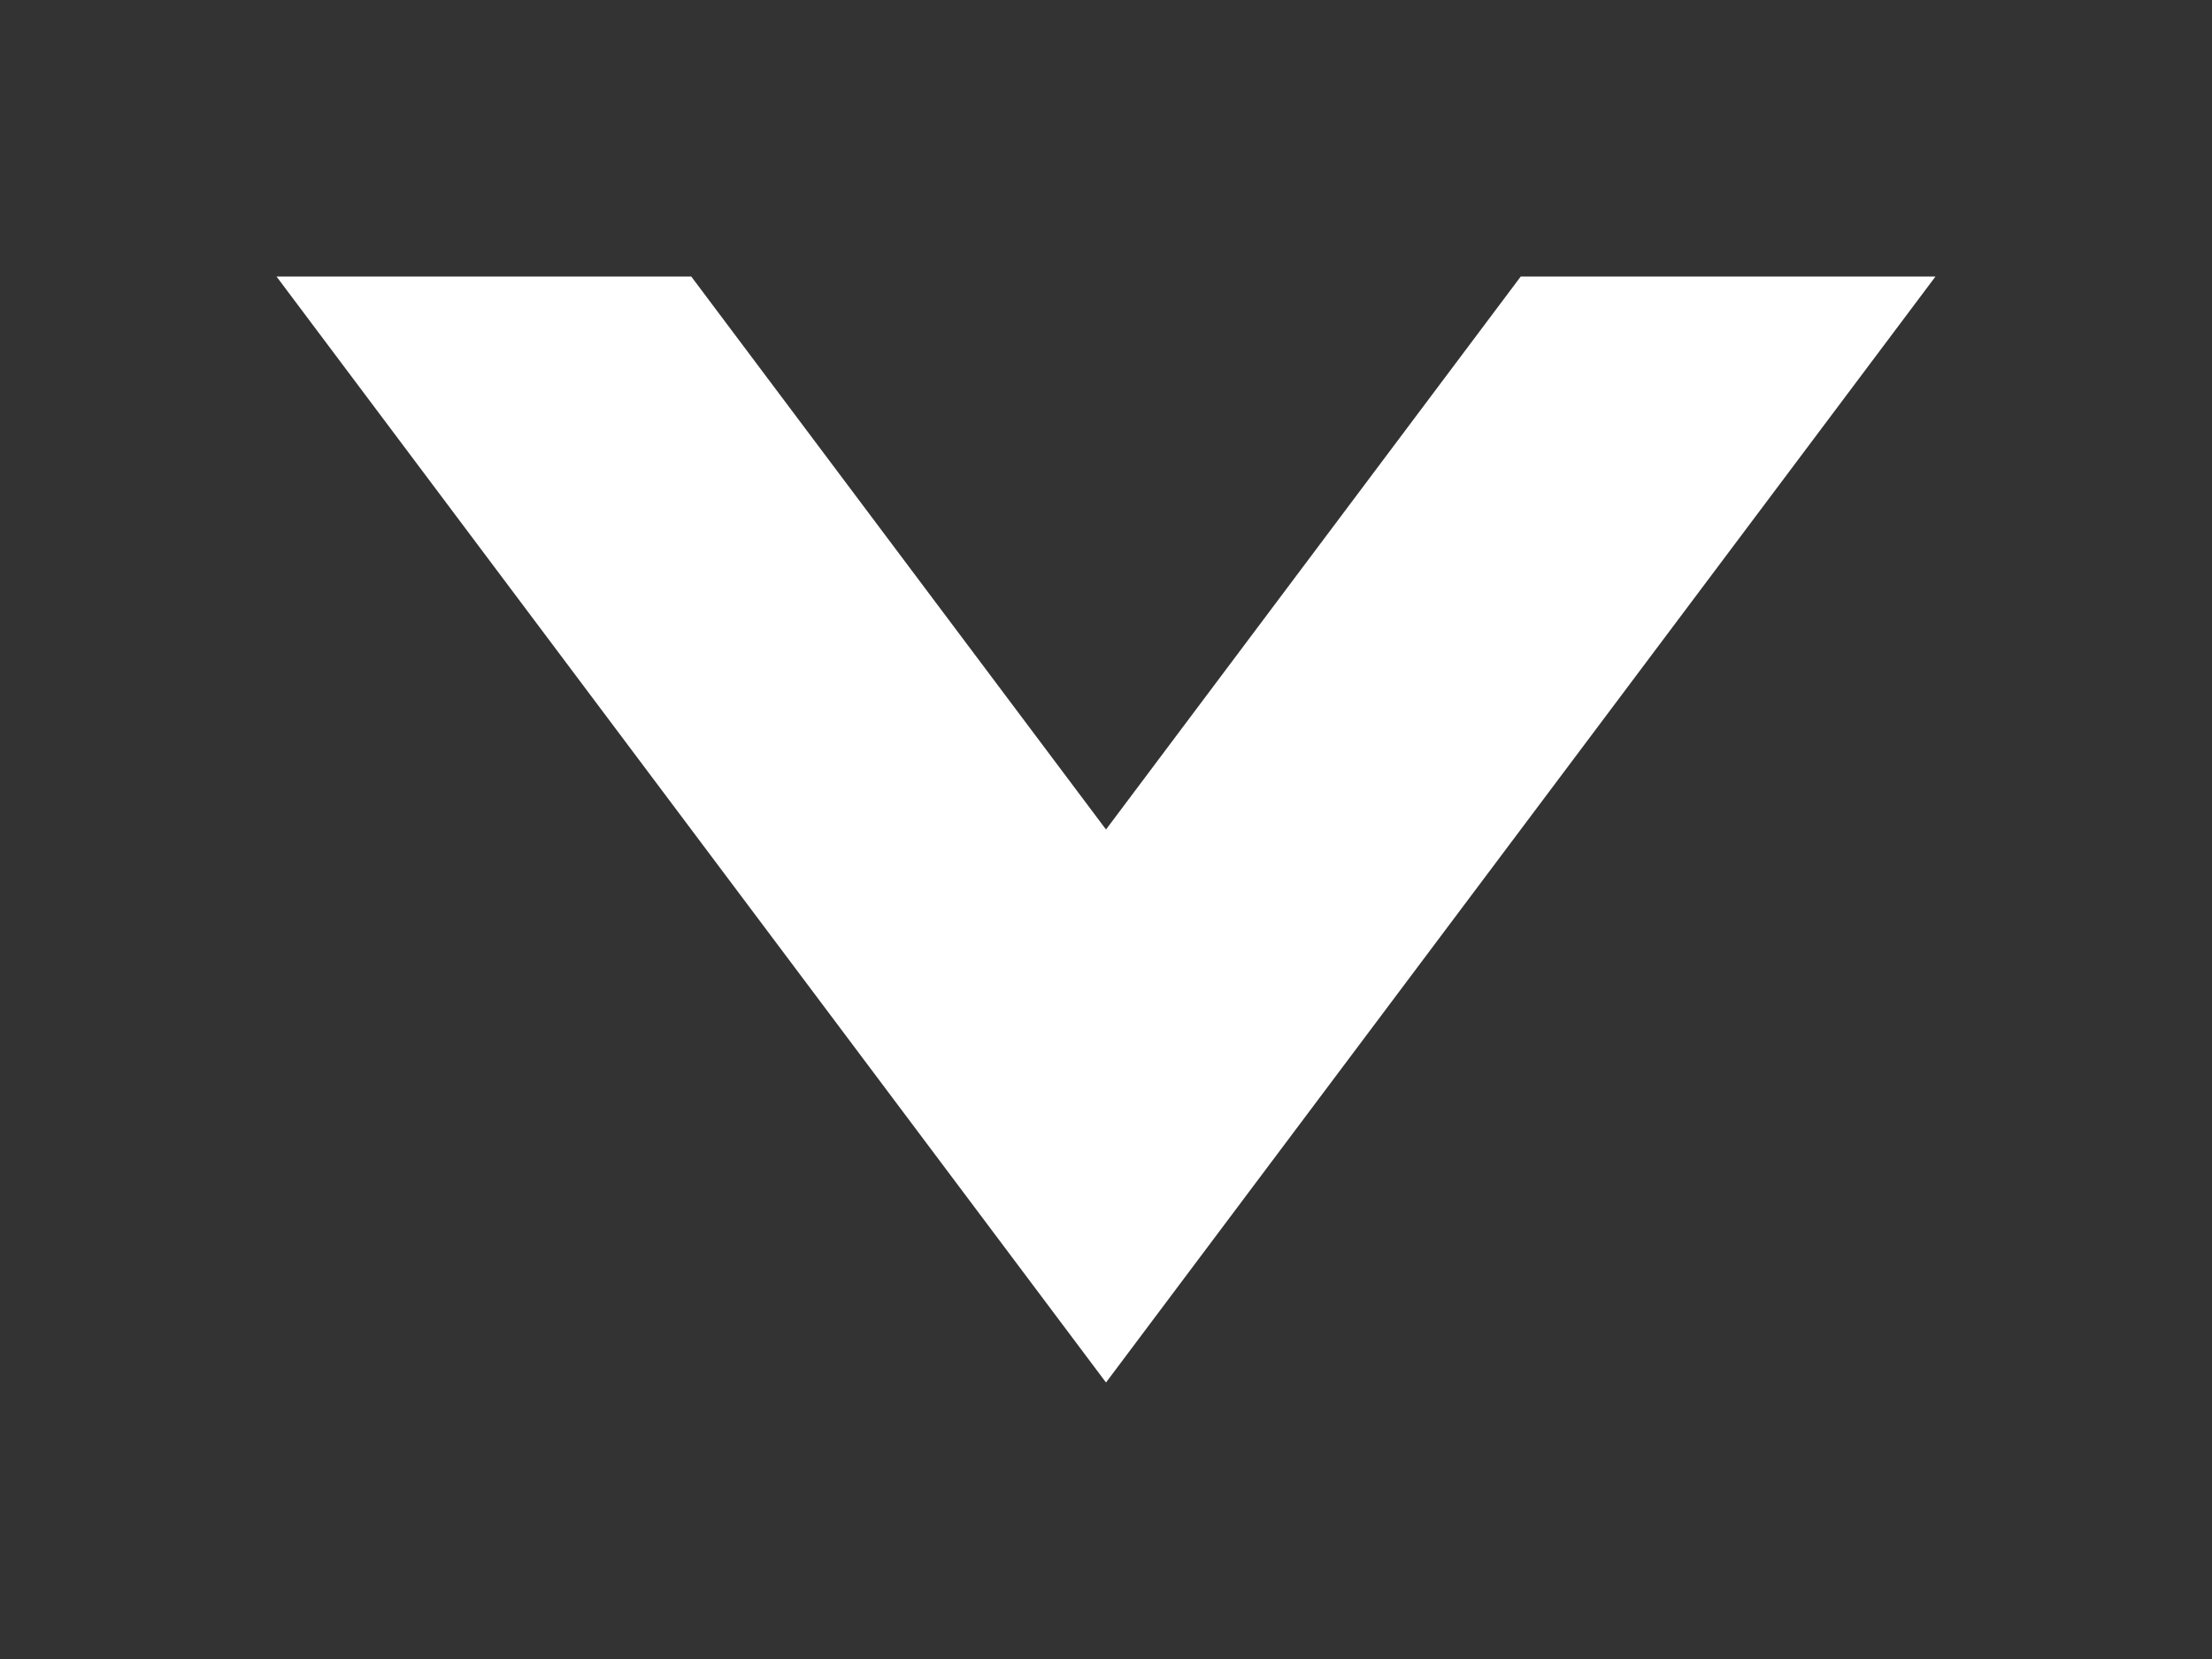 <svg xmlns="http://www.w3.org/2000/svg" width="8" height="6" viewBox="-303 394 8 6" id="lang-64-1-inline" x="96" y="66"><rect x="-303" y="394" width="8" height="6" fill="#333333" stroke="none"/><path fill="#FFF" d="M-299 397l1.5-2h1.5l-3 4-3-4h1.5l1.5 2z"/></svg>